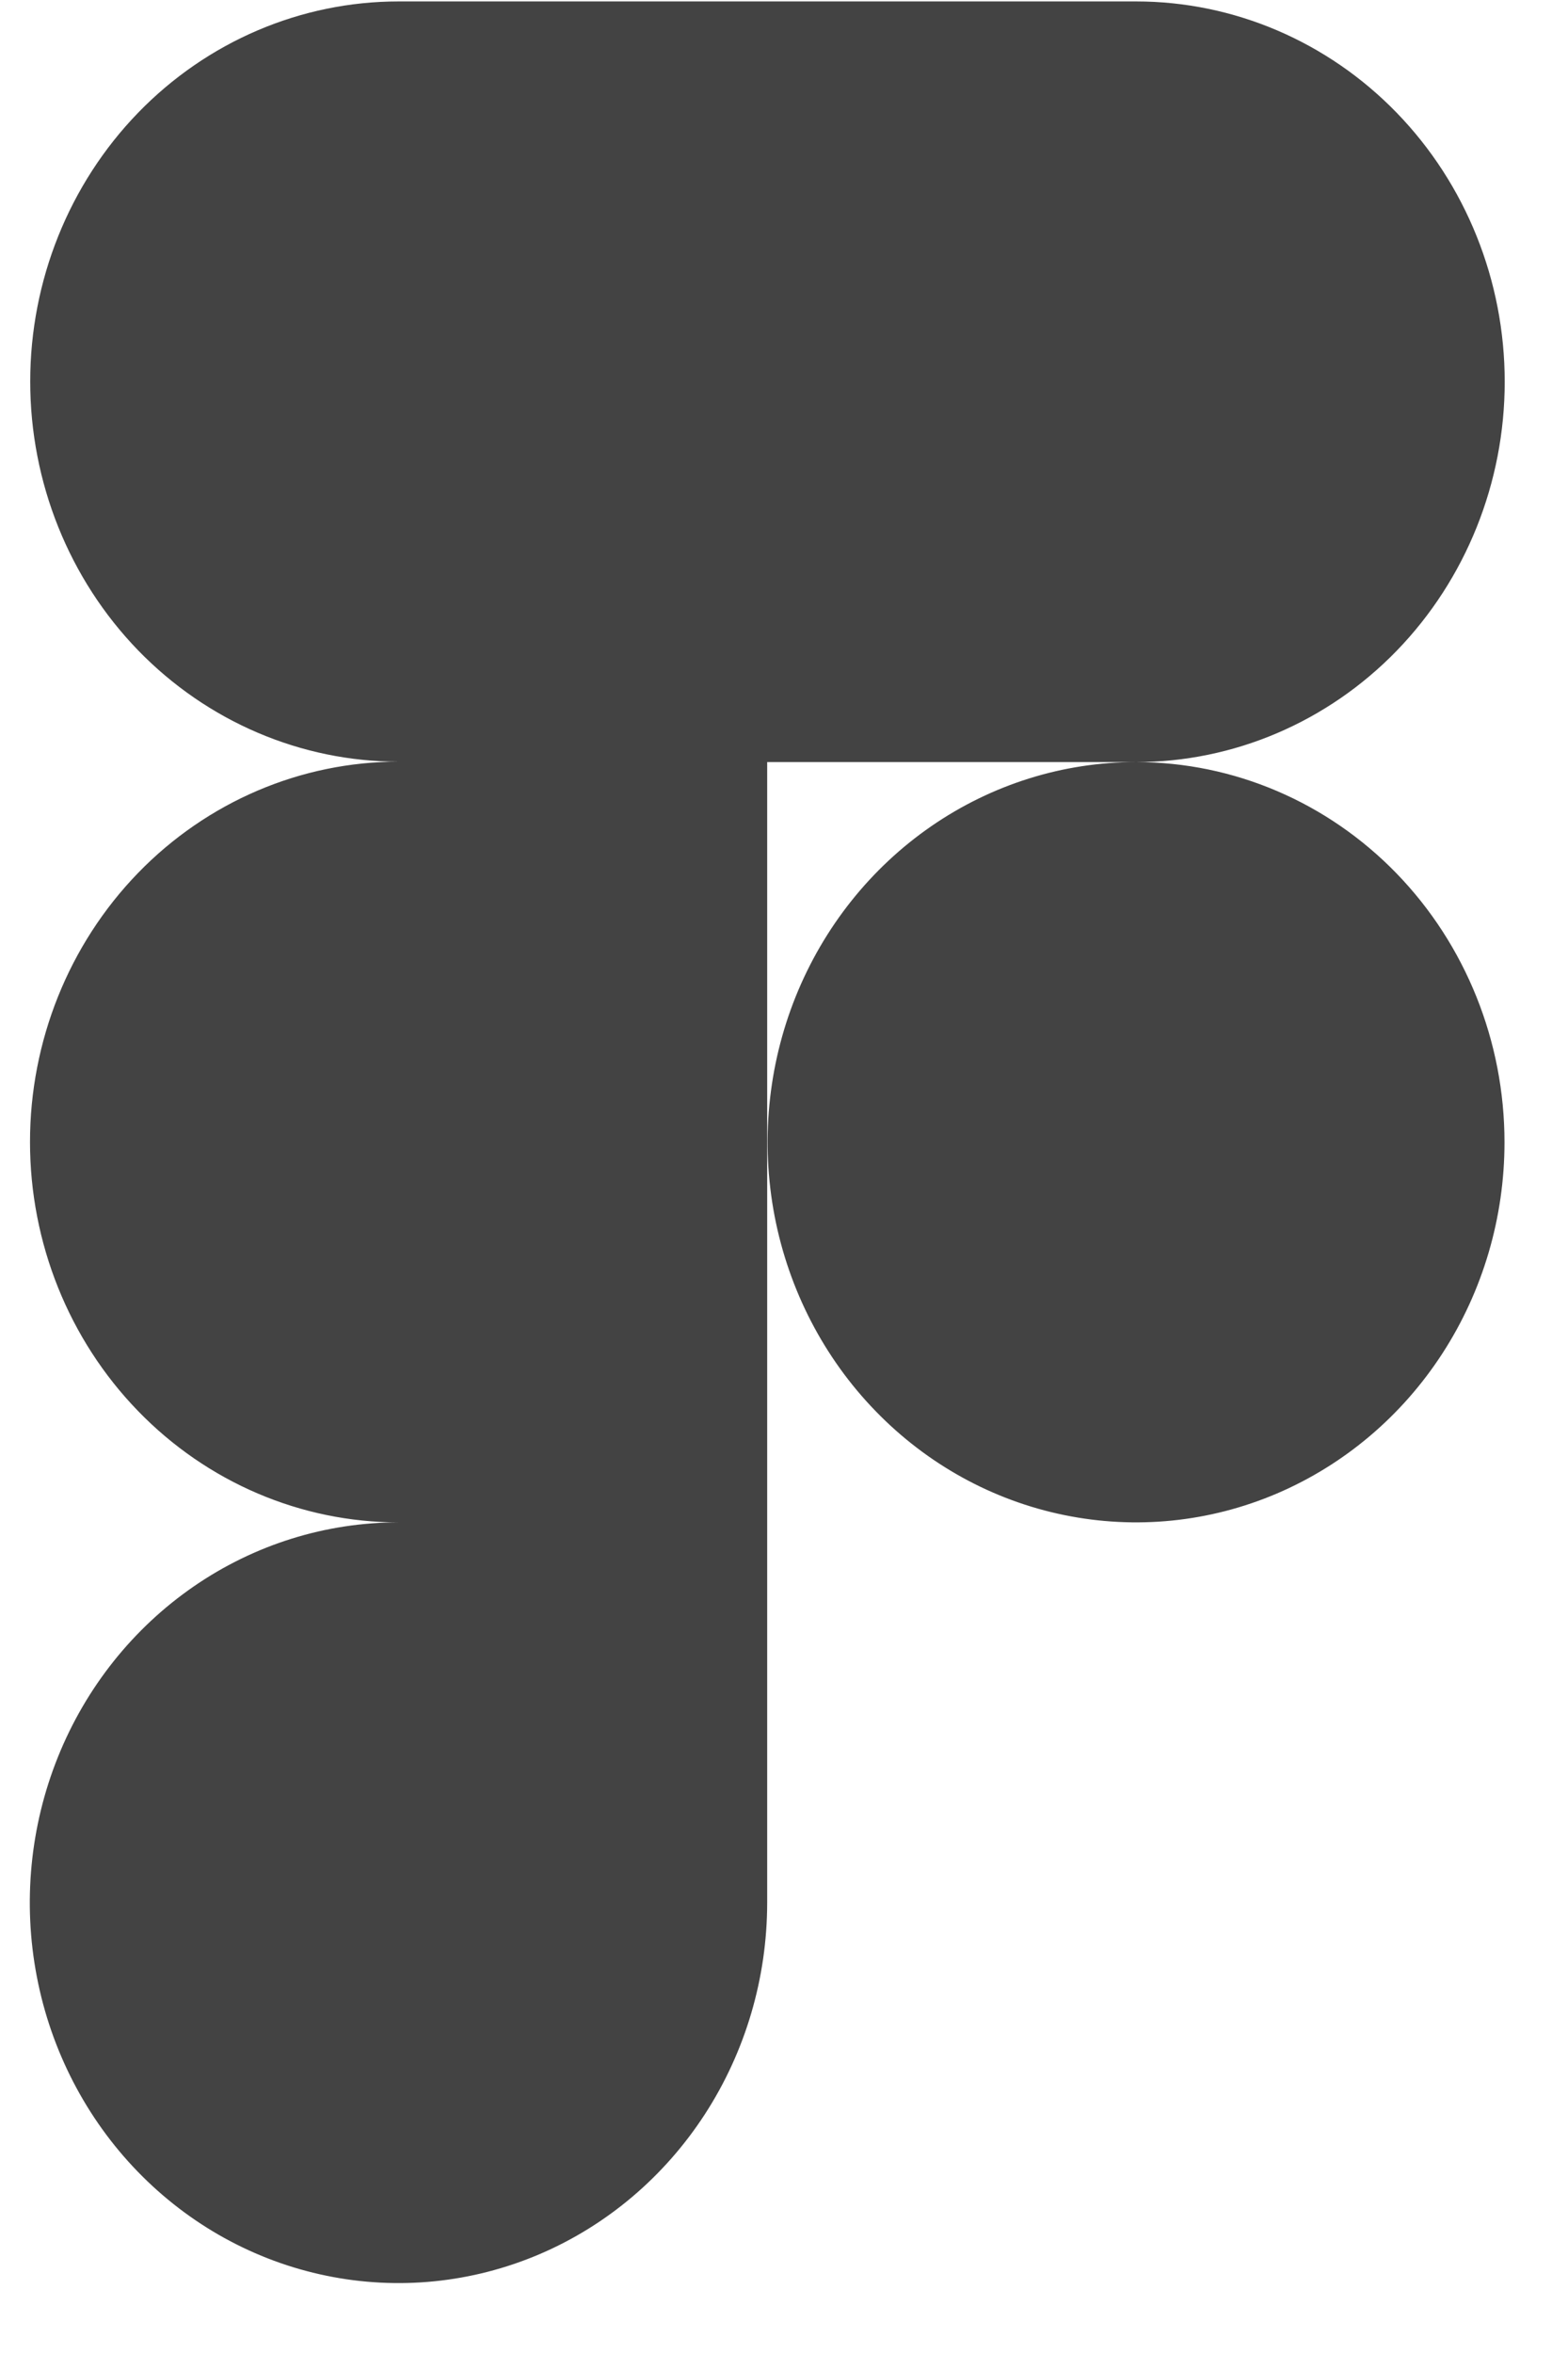 <svg width="22" height="33" viewBox="0 0 22 33" fill="none" xmlns="http://www.w3.org/2000/svg">
<path d="M15.939 10.688C17.311 10.688 18.627 10.126 19.597 9.126C20.567 8.125 21.112 6.769 21.112 5.354C21.112 3.939 20.567 2.582 19.597 1.582C18.627 0.582 17.311 0.02 15.939 0.02L5.594 0.02C4.223 0.02 2.908 0.581 1.938 1.581C0.969 2.581 0.424 3.937 0.424 5.351C0.424 6.765 0.969 8.121 1.938 9.121C2.908 10.12 4.223 10.682 5.594 10.682C4.222 10.682 2.906 11.244 1.936 12.244C0.966 13.245 0.421 14.602 0.421 16.016C0.421 17.431 0.966 18.788 1.936 19.788C2.906 20.789 4.222 21.351 5.594 21.351C4.571 21.35 3.571 21.662 2.72 22.248C1.869 22.834 1.205 23.666 0.813 24.641C0.421 25.615 0.318 26.688 0.517 27.723C0.716 28.758 1.208 29.709 1.931 30.455C2.654 31.201 3.575 31.71 4.579 31.916C5.582 32.123 6.622 32.018 7.568 31.615C8.513 31.212 9.321 30.528 9.89 29.651C10.459 28.774 10.763 27.743 10.764 26.688V10.688H15.939ZM15.939 10.688C14.917 10.688 13.917 11.001 13.067 11.587C12.217 12.173 11.555 13.005 11.163 13.979C10.772 14.954 10.67 16.025 10.869 17.06C11.069 18.094 11.561 19.044 12.284 19.789C13.007 20.535 13.928 21.043 14.931 21.248C15.934 21.454 16.973 21.349 17.918 20.945C18.862 20.541 19.67 19.858 20.238 18.981C20.806 18.105 21.109 17.074 21.109 16.02C21.109 14.606 20.564 13.25 19.595 12.25C18.625 11.25 17.31 10.688 15.939 10.688Z" fill="#434343"/>
</svg>
